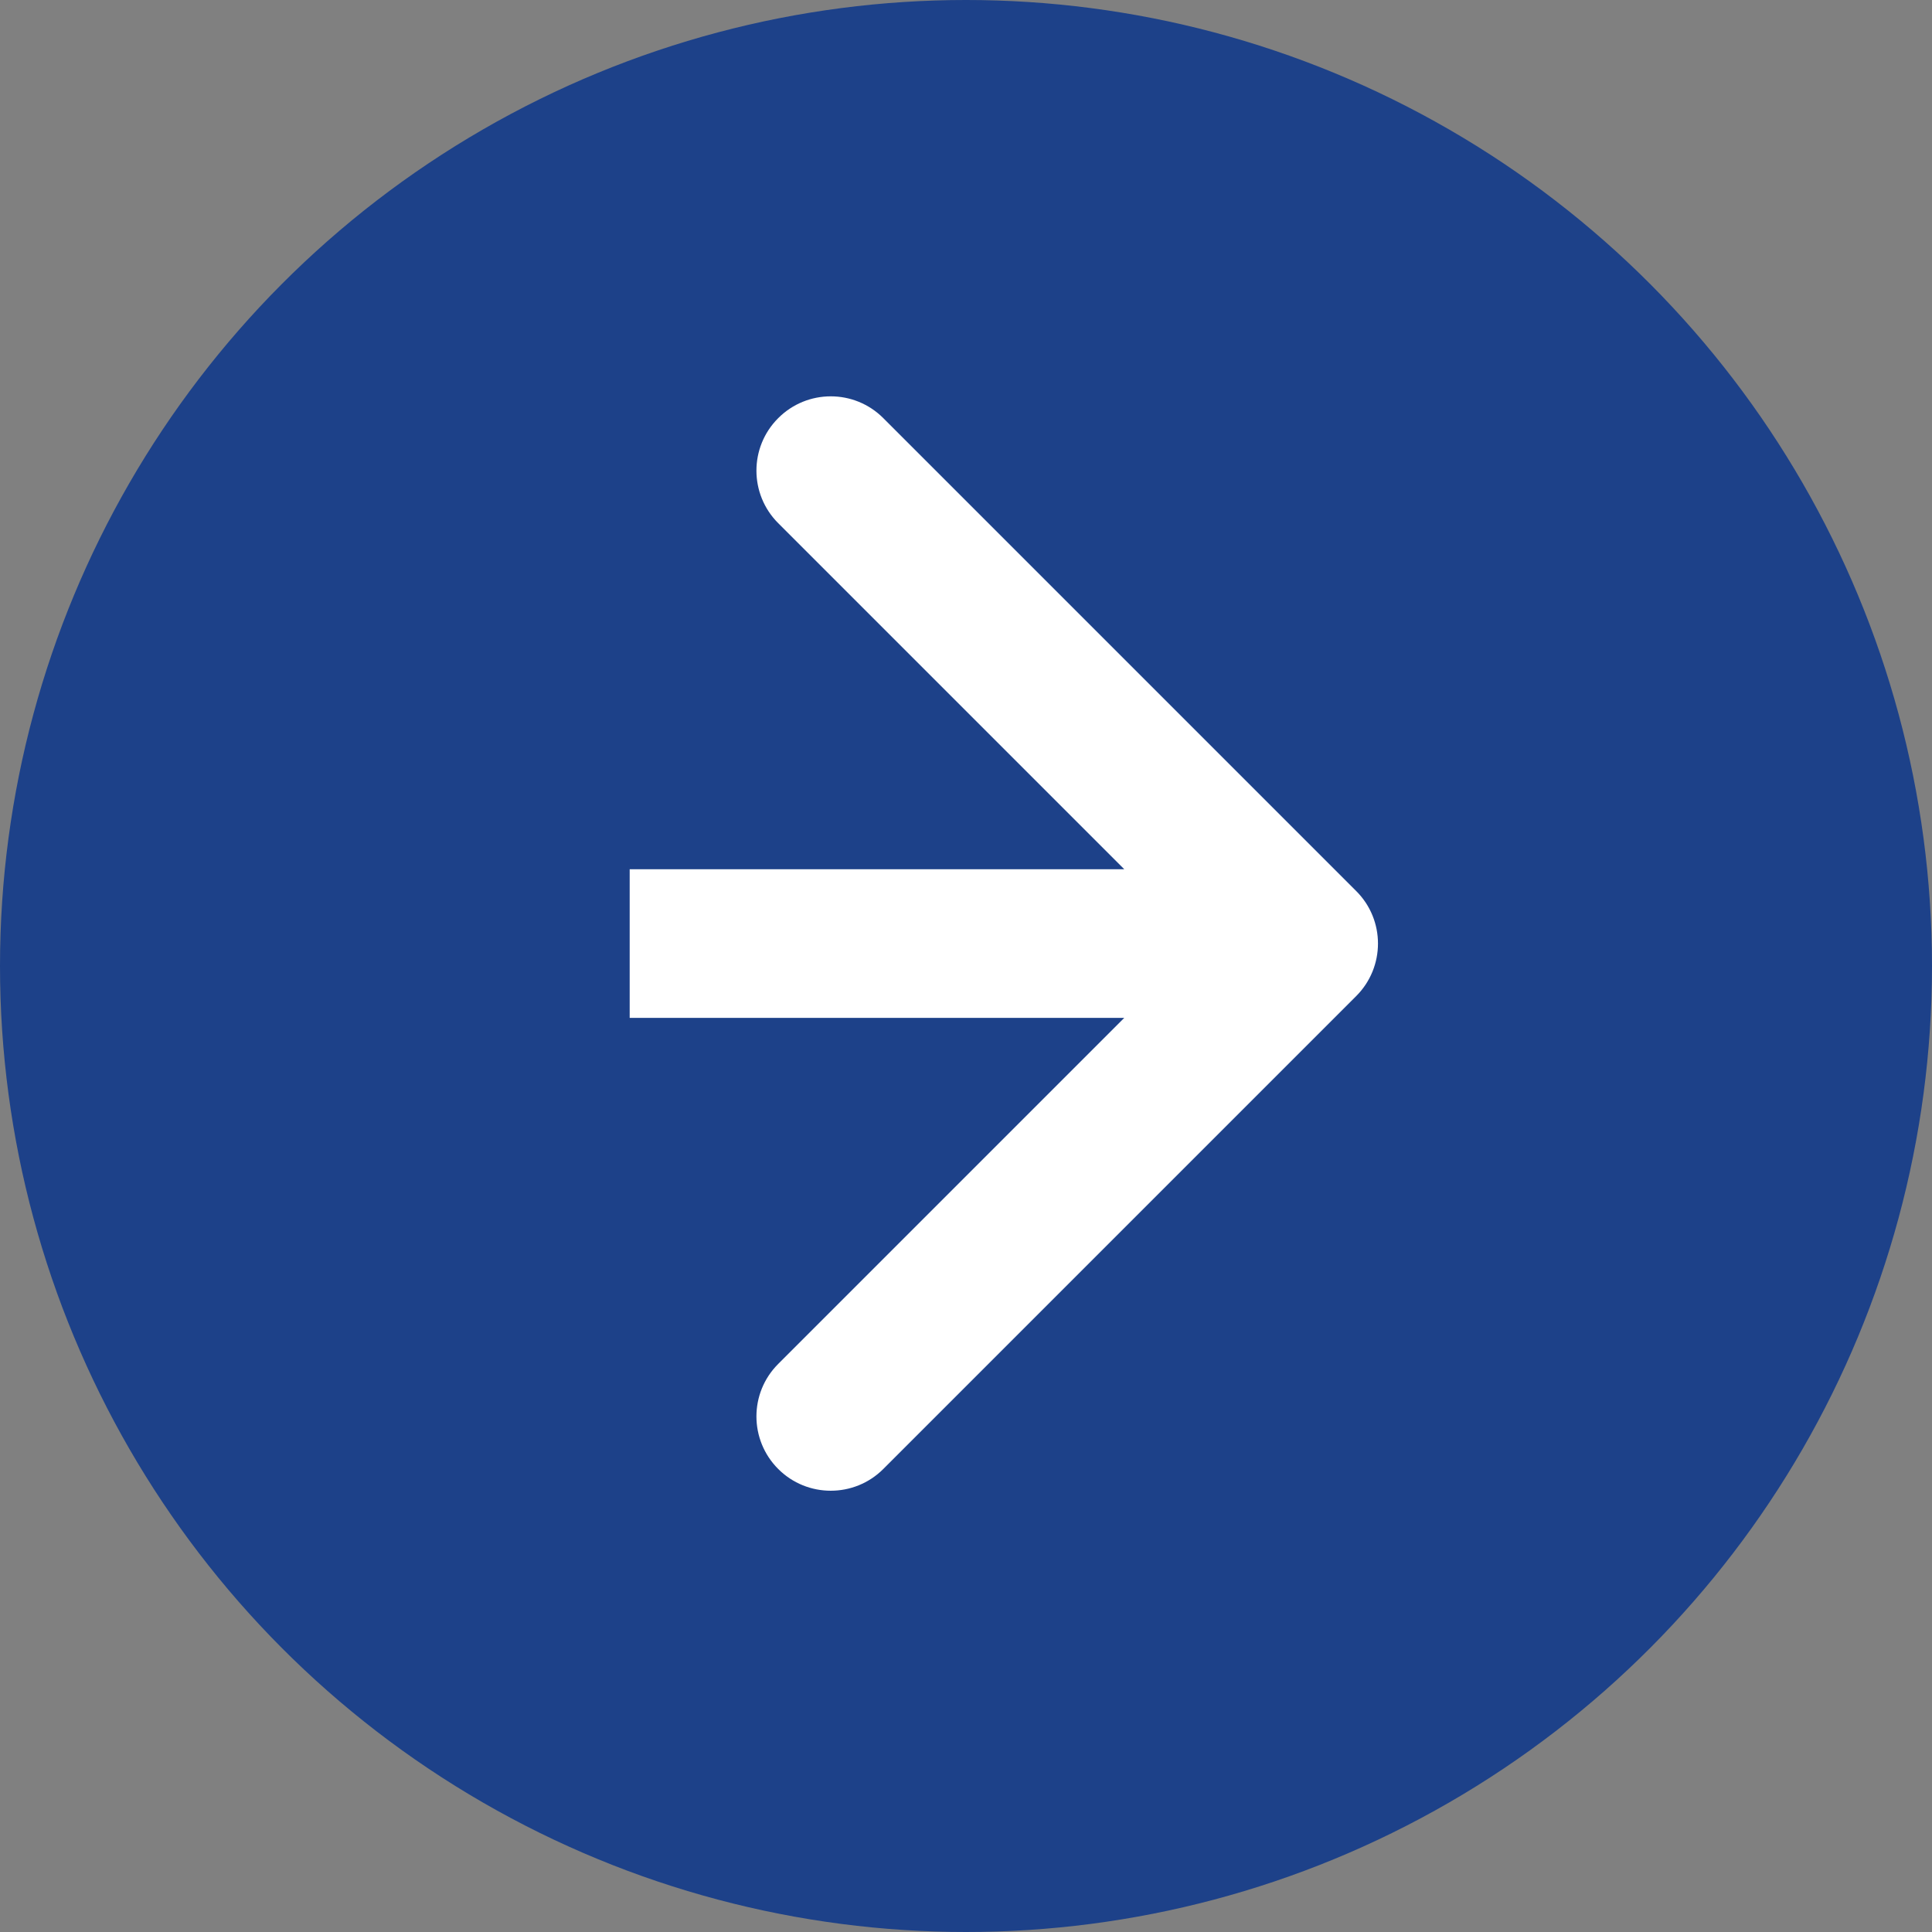 <svg width="26" height="26" viewBox="0 0 26 26" fill="none" xmlns="http://www.w3.org/2000/svg">
<rect x="0" y="0" width="26" height="26" fill="#808080" stroke="none"/>
<circle cx="13" cy="13" r="13" transform="matrix(-1 0 0 1 26 0)" fill="#1D4189"/>
<path d="M18.251 11.991C18.642 12.381 18.642 13.014 18.251 13.405L11.887 19.769C11.497 20.159 10.863 20.159 10.473 19.769C10.082 19.378 10.082 18.745 10.473 18.355L16.13 12.698L10.473 7.041C10.082 6.65 10.082 6.017 10.473 5.627C10.863 5.236 11.497 5.236 11.887 5.627L18.251 11.991ZM8.474 11.698H17.544V13.698H8.474V11.698Z" fill="white"/>
</svg>
